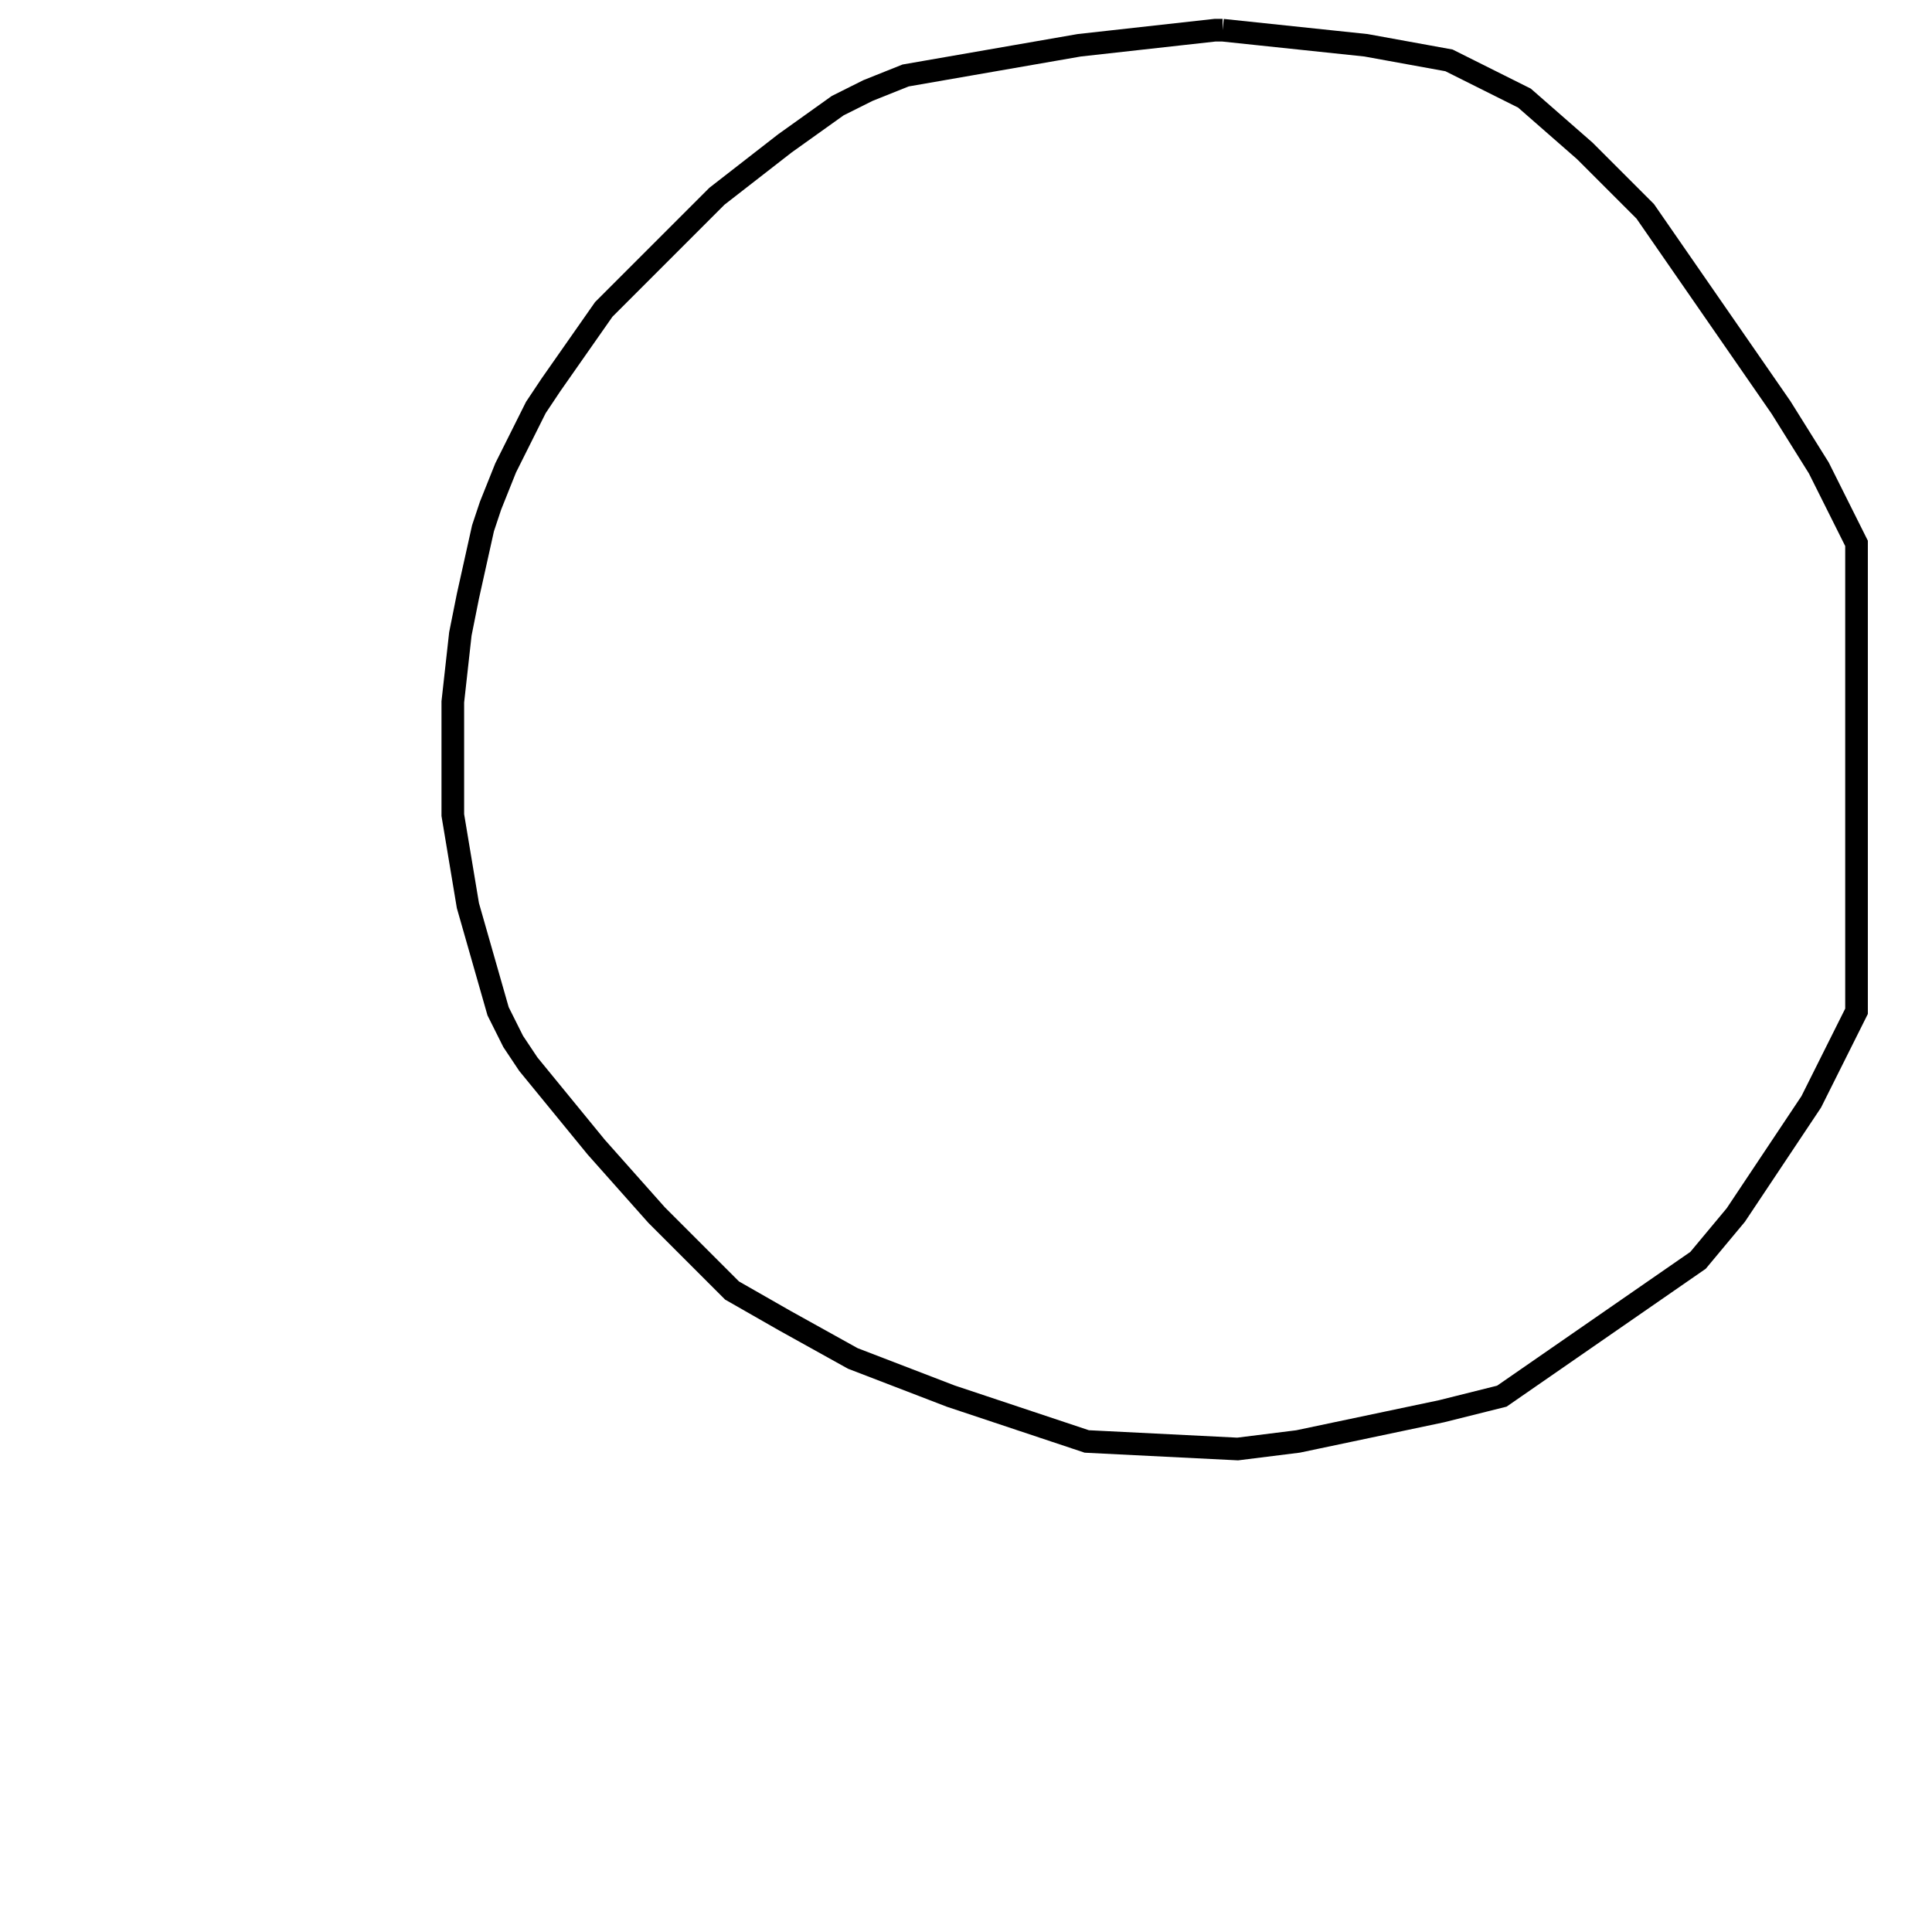 <svg width="256" height="256" xmlns="http://www.w3.org/2000/svg" fill-opacity="0" stroke="black" stroke-width="3" ><path d="M162 4 181 6 192 8 202 13 210 20 218 28 236 54 241 62 246 72 246 134 240 146 230 161 225 167 199 185 191 187 172 191 164 192 144 191 126 185 113 180 104 175 97 171 87 161 79 152 70 141 68 138 66 134 62 120 60 108 60 93 61 84 62 79 64 70 65 67 67 62 71 54 73 51 80 41 95 26 104 19 111 14 115 12 120 10 143 6 161 4 162 4 "/></svg>